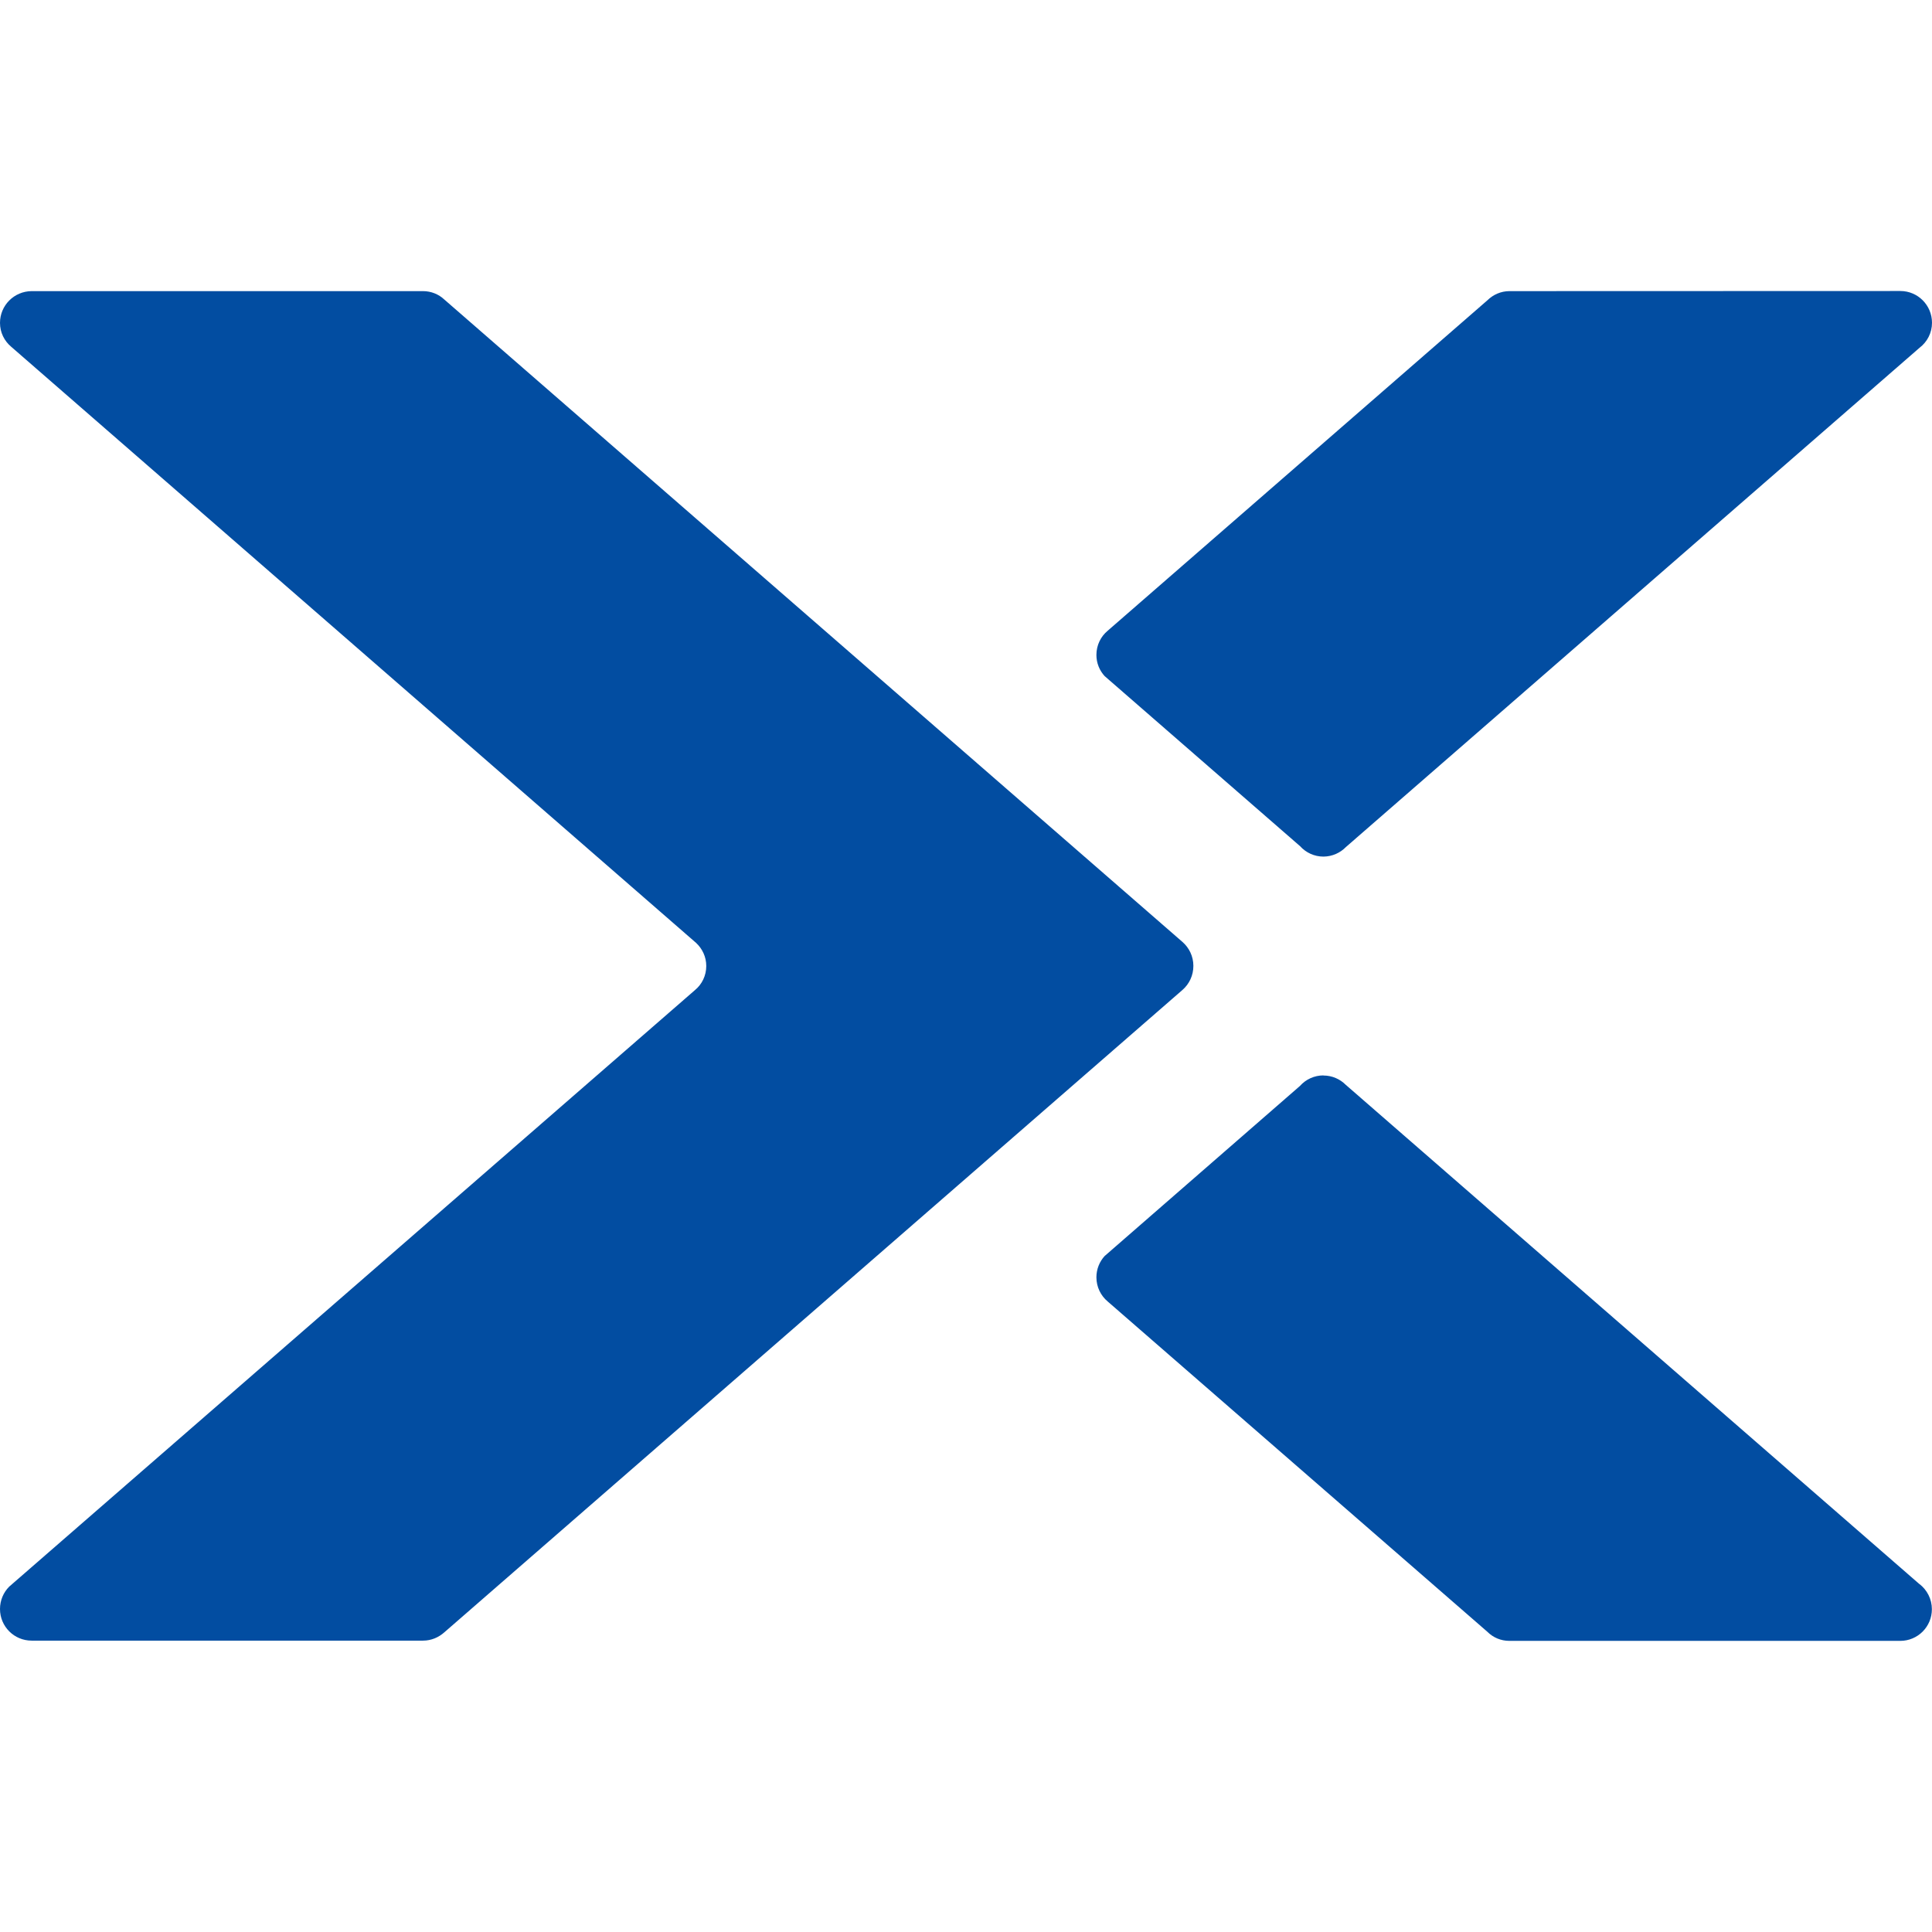 <!-- Generated by IcoMoon.io -->
<svg version="1.1" xmlns="http://www.w3.org/2000/svg" width="16" height="16" viewBox="0 0 16 16">
<title>nutanix</title>
<path fill="#024da1" d="M0.262 2.411c-0.145 0.001-0.262 0.118-0.262 0.263 0 0 0 0 0 0v0c0 0.080 0.036 0.15 0.093 0.198l5.671 4.936c0.052 0.048 0.085 0.116 0.085 0.192 0 0.080-0.036 0.152-0.093 0.199l-0 0-5.68 4.941c-0.047 0.047-0.076 0.113-0.076 0.185 0 0.145 0.117 0.262 0.262 0.262 0 0 0.001 0 0.001 0h3.24c0.069 0 0.13-0.027 0.177-0.069l6.113-5.32c0.056-0.049 0.090-0.12 0.090-0.199s-0.035-0.15-0.090-0.198l-0-0-6.114-5.321c-0.046-0.043-0.108-0.069-0.176-0.069-0 0-0 0-0 0h0zM12.501 2.411c-0.071 0-0.135 0.029-0.182 0.075l0-0-3.145 2.737c-0.058 0.048-0.094 0.12-0.094 0.201 0 0.068 0.026 0.129 0.068 0.175l-0-0 1.619 1.409c0.048 0.053 0.117 0.086 0.194 0.086v0c0.073-0.001 0.138-0.031 0.185-0.079l0-0 4.751-4.135c0.063-0.048 0.103-0.123 0.103-0.207 0 0 0 0 0 0v0c0 0 0 0 0 0 0-0.145-0.117-0.263-0.262-0.263h-0zM10.961 8.906c-0.077 0-0.147 0.033-0.195 0.087l-1.618 1.409c-0.042 0.046-0.068 0.108-0.068 0.176 0 0.080 0.036 0.152 0.093 0.2l0 0 3.145 2.736c0.047 0.047 0.111 0.075 0.182 0.075h3.237c0 0 0 0 0 0 0.145 0 0.262-0.117 0.262-0.262 0-0.084-0.040-0.16-0.102-0.208l-0.001-0-4.751-4.135c-0.047-0.047-0.112-0.077-0.185-0.077h-0z"></path>
</svg>
